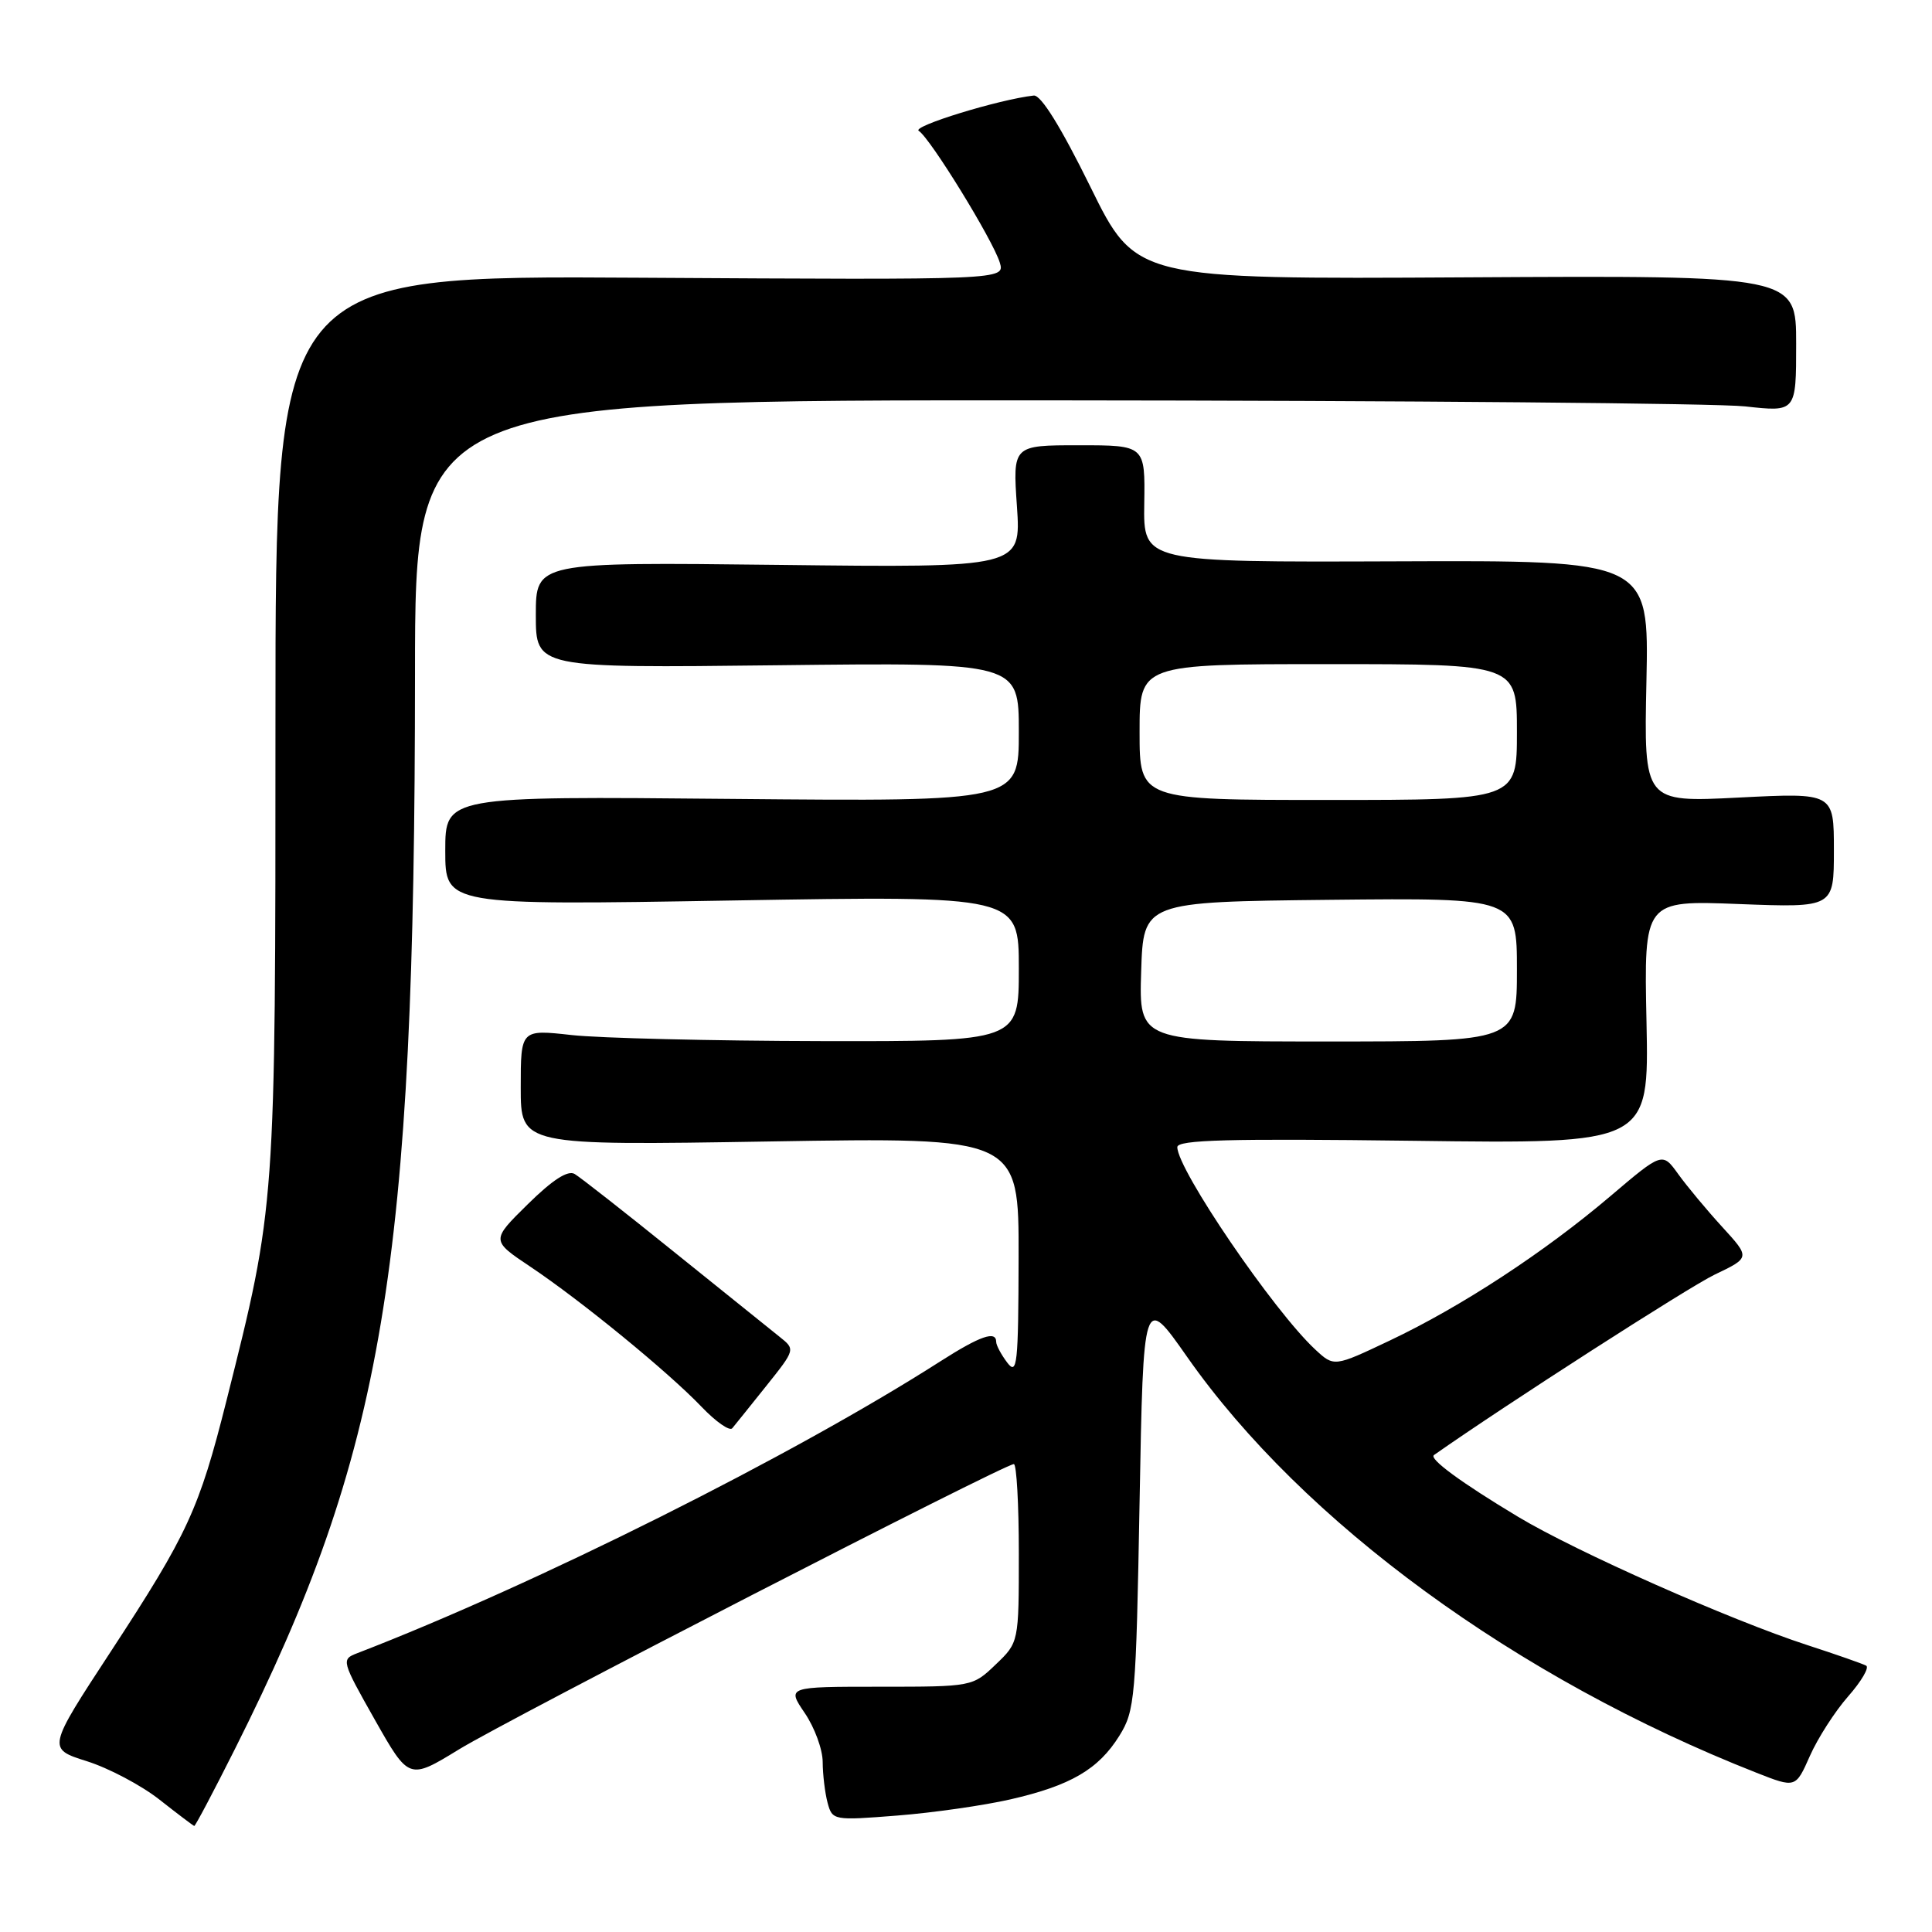 <?xml version="1.0" encoding="UTF-8" standalone="no"?>
<!DOCTYPE svg PUBLIC "-//W3C//DTD SVG 1.1//EN" "http://www.w3.org/Graphics/SVG/1.1/DTD/svg11.dtd" >
<svg xmlns="http://www.w3.org/2000/svg" xmlns:xlink="http://www.w3.org/1999/xlink" version="1.1" viewBox="0 0 256 256">
 <g >
 <path fill="currentColor"
d=" M 31.13 231.75 C 50.90 192.37 54.97 168.07 54.99 89.25 C 55.00 53.00 55.00 53.00 139.75 53.05 C 186.36 53.08 227.54 53.44 231.25 53.85 C 238.00 54.60 238.00 54.60 238.00 45.55 C 238.00 36.50 238.00 36.50 194.25 36.75 C 150.50 37.00 150.50 37.00 144.48 24.75 C 140.57 16.81 137.93 12.56 136.98 12.66 C 132.39 13.17 120.76 16.74 121.74 17.34 C 123.24 18.27 131.59 31.84 132.48 34.80 C 133.16 37.09 133.16 37.09 84.83 36.80 C 36.50 36.50 36.50 36.50 36.50 95.50 C 36.50 160.12 36.54 159.62 30.00 185.63 C 26.38 200.00 24.89 203.23 14.71 218.79 C 6.25 231.71 6.25 231.71 11.51 233.37 C 14.40 234.28 18.73 236.57 21.13 238.46 C 23.53 240.35 25.61 241.92 25.74 241.95 C 25.87 241.98 28.30 237.39 31.13 231.75 Z  M 133.87 238.43 C 141.86 236.60 145.55 234.45 148.32 230.00 C 150.39 226.68 150.53 225.06 151.00 199.01 C 151.50 171.52 151.50 171.52 157.29 179.78 C 172.64 201.70 200.97 222.40 232.72 234.89 C 237.93 236.94 237.93 236.94 239.82 232.67 C 240.86 230.32 243.14 226.77 244.89 224.78 C 246.64 222.79 247.71 220.96 247.28 220.71 C 246.85 220.47 243.35 219.24 239.50 217.99 C 229.26 214.66 208.88 205.62 201.18 201.00 C 193.57 196.43 189.31 193.29 190.01 192.80 C 199.48 186.15 223.75 170.55 227.21 168.89 C 231.92 166.64 231.92 166.64 228.20 162.57 C 226.15 160.33 223.53 157.18 222.37 155.57 C 220.27 152.65 220.27 152.65 213.38 158.50 C 204.65 165.92 193.64 173.13 184.17 177.62 C 176.77 181.13 176.77 181.13 174.28 178.82 C 168.77 173.71 156.00 154.97 156.00 152.00 C 156.00 151.03 162.83 150.85 187.25 151.16 C 218.50 151.57 218.50 151.57 218.17 135.43 C 217.83 119.30 217.83 119.30 230.42 119.79 C 243.00 120.27 243.00 120.27 243.00 112.66 C 243.00 105.04 243.00 105.04 230.41 105.68 C 217.82 106.32 217.82 106.32 218.16 90.29 C 218.50 74.25 218.50 74.25 185.00 74.38 C 151.50 74.50 151.50 74.50 151.62 66.75 C 151.74 59.00 151.74 59.00 142.96 59.00 C 134.19 59.00 134.19 59.00 134.75 67.11 C 135.30 75.23 135.30 75.23 103.15 74.85 C 71.00 74.48 71.00 74.48 71.00 81.50 C 71.00 88.52 71.00 88.52 103.00 88.15 C 135.00 87.78 135.00 87.78 135.00 96.99 C 135.00 106.21 135.00 106.21 97.00 105.86 C 59.00 105.50 59.00 105.50 59.00 112.73 C 59.00 119.96 59.00 119.96 97.00 119.32 C 135.00 118.68 135.00 118.68 135.00 128.34 C 135.00 138.00 135.00 138.00 108.75 137.95 C 94.31 137.92 79.46 137.56 75.75 137.15 C 69.00 136.40 69.00 136.40 69.00 144.10 C 69.00 151.79 69.00 151.79 102.00 151.25 C 135.00 150.70 135.00 150.70 134.97 166.60 C 134.94 180.80 134.78 182.29 133.47 180.56 C 132.66 179.49 132.00 178.25 132.00 177.81 C 132.00 176.28 129.89 177.01 124.64 180.36 C 105.10 192.87 70.91 209.97 47.33 219.06 C 45.20 219.88 45.24 220.04 49.67 227.88 C 54.19 235.86 54.19 235.86 60.84 231.79 C 67.47 227.73 133.07 194.00 134.34 194.00 C 134.70 194.00 135.00 199.32 135.00 205.81 C 135.00 217.63 135.00 217.63 131.93 220.56 C 128.88 223.49 128.81 223.50 116.57 223.50 C 104.27 223.50 104.27 223.50 106.63 226.98 C 107.94 228.90 109.01 231.82 109.01 233.48 C 109.02 235.14 109.31 237.57 109.66 238.88 C 110.29 241.21 110.44 241.24 118.90 240.57 C 123.63 240.20 130.37 239.23 133.87 238.43 Z  M 101.53 183.65 C 105.39 178.82 105.39 178.80 103.32 177.15 C 102.18 176.24 95.90 171.19 89.37 165.93 C 82.84 160.66 76.89 156.00 76.15 155.56 C 75.25 155.02 73.22 156.33 69.94 159.56 C 65.06 164.36 65.06 164.36 70.28 167.85 C 76.98 172.33 88.52 181.77 92.95 186.40 C 94.84 188.38 96.68 189.67 97.03 189.25 C 97.37 188.84 99.40 186.32 101.53 183.65 Z  M 151.21 128.75 C 151.50 119.50 151.50 119.50 176.25 119.23 C 201.00 118.97 201.00 118.97 201.00 128.48 C 201.00 138.00 201.00 138.00 175.96 138.00 C 150.92 138.00 150.92 138.00 151.21 128.75 Z  M 151.00 97.00 C 151.00 88.00 151.00 88.00 176.00 88.00 C 201.00 88.00 201.00 88.00 201.00 97.00 C 201.00 106.00 201.00 106.00 176.00 106.00 C 151.00 106.00 151.00 106.00 151.00 97.00 Z "/>
</g>
</svg>